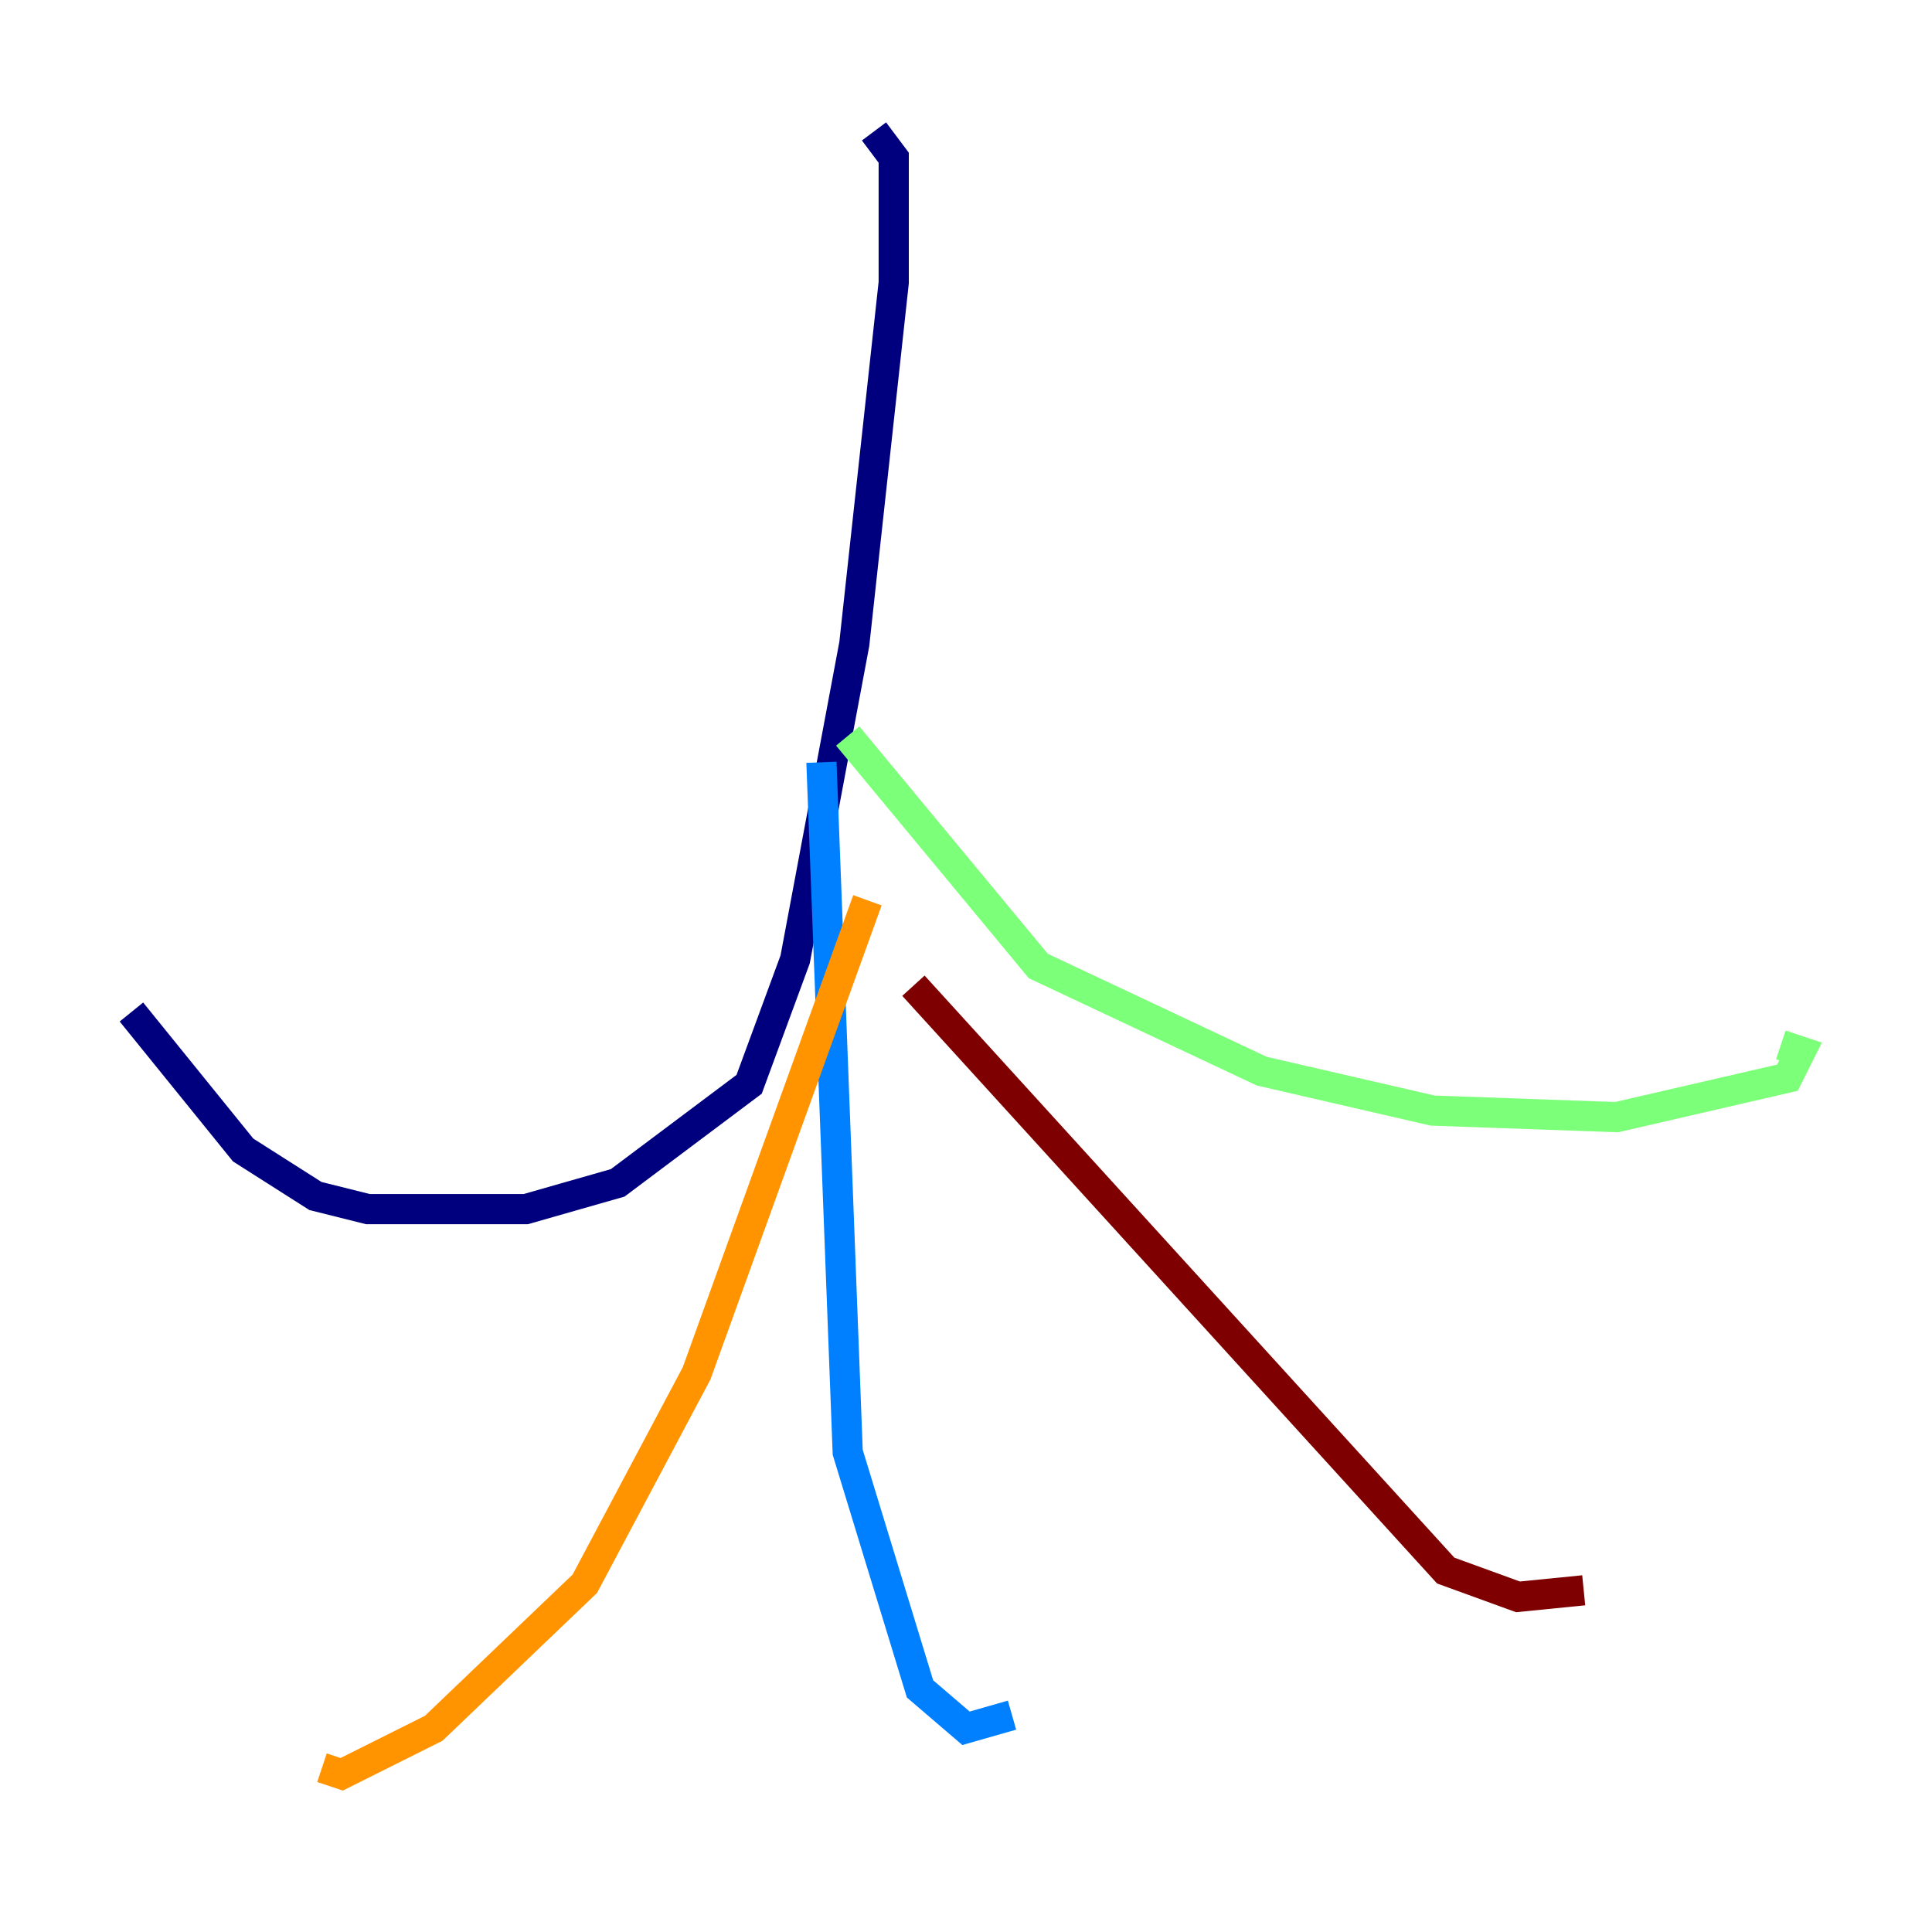 <?xml version="1.0" encoding="utf-8" ?>
<svg baseProfile="tiny" height="128" version="1.2" viewBox="0,0,128,128" width="128" xmlns="http://www.w3.org/2000/svg" xmlns:ev="http://www.w3.org/2001/xml-events" xmlns:xlink="http://www.w3.org/1999/xlink"><defs /><polyline fill="none" points="57.905,8.707 59.211,10.449 59.211,18.721 56.599,42.667 52.68,63.565 49.633,71.837 40.925,78.367 34.83,80.109 24.381,80.109 20.898,79.238 16.109,76.191 8.707,67.048" stroke="#00007f" stroke-width="2" /><polyline fill="none" points="54.422,50.503 56.163,96.218 60.952,111.891 64.0,114.503 67.048,113.633" stroke="#0080ff" stroke-width="2" /><polyline fill="none" points="56.163,48.762 68.789,64.0 83.592,70.966 94.912,73.578 107.102,74.014 118.422,71.401 119.293,69.66 117.986,69.225" stroke="#7cff79" stroke-width="2" /><polyline fill="none" points="57.469,59.646 46.15,90.993 38.748,104.925 28.735,114.503 22.64,117.551 21.333,117.116" stroke="#ff9400" stroke-width="2" /><polyline fill="none" points="60.517,65.306 95.782,104.054 100.571,105.796 104.925,105.361" stroke="#7f0000" stroke-width="2" /></svg>